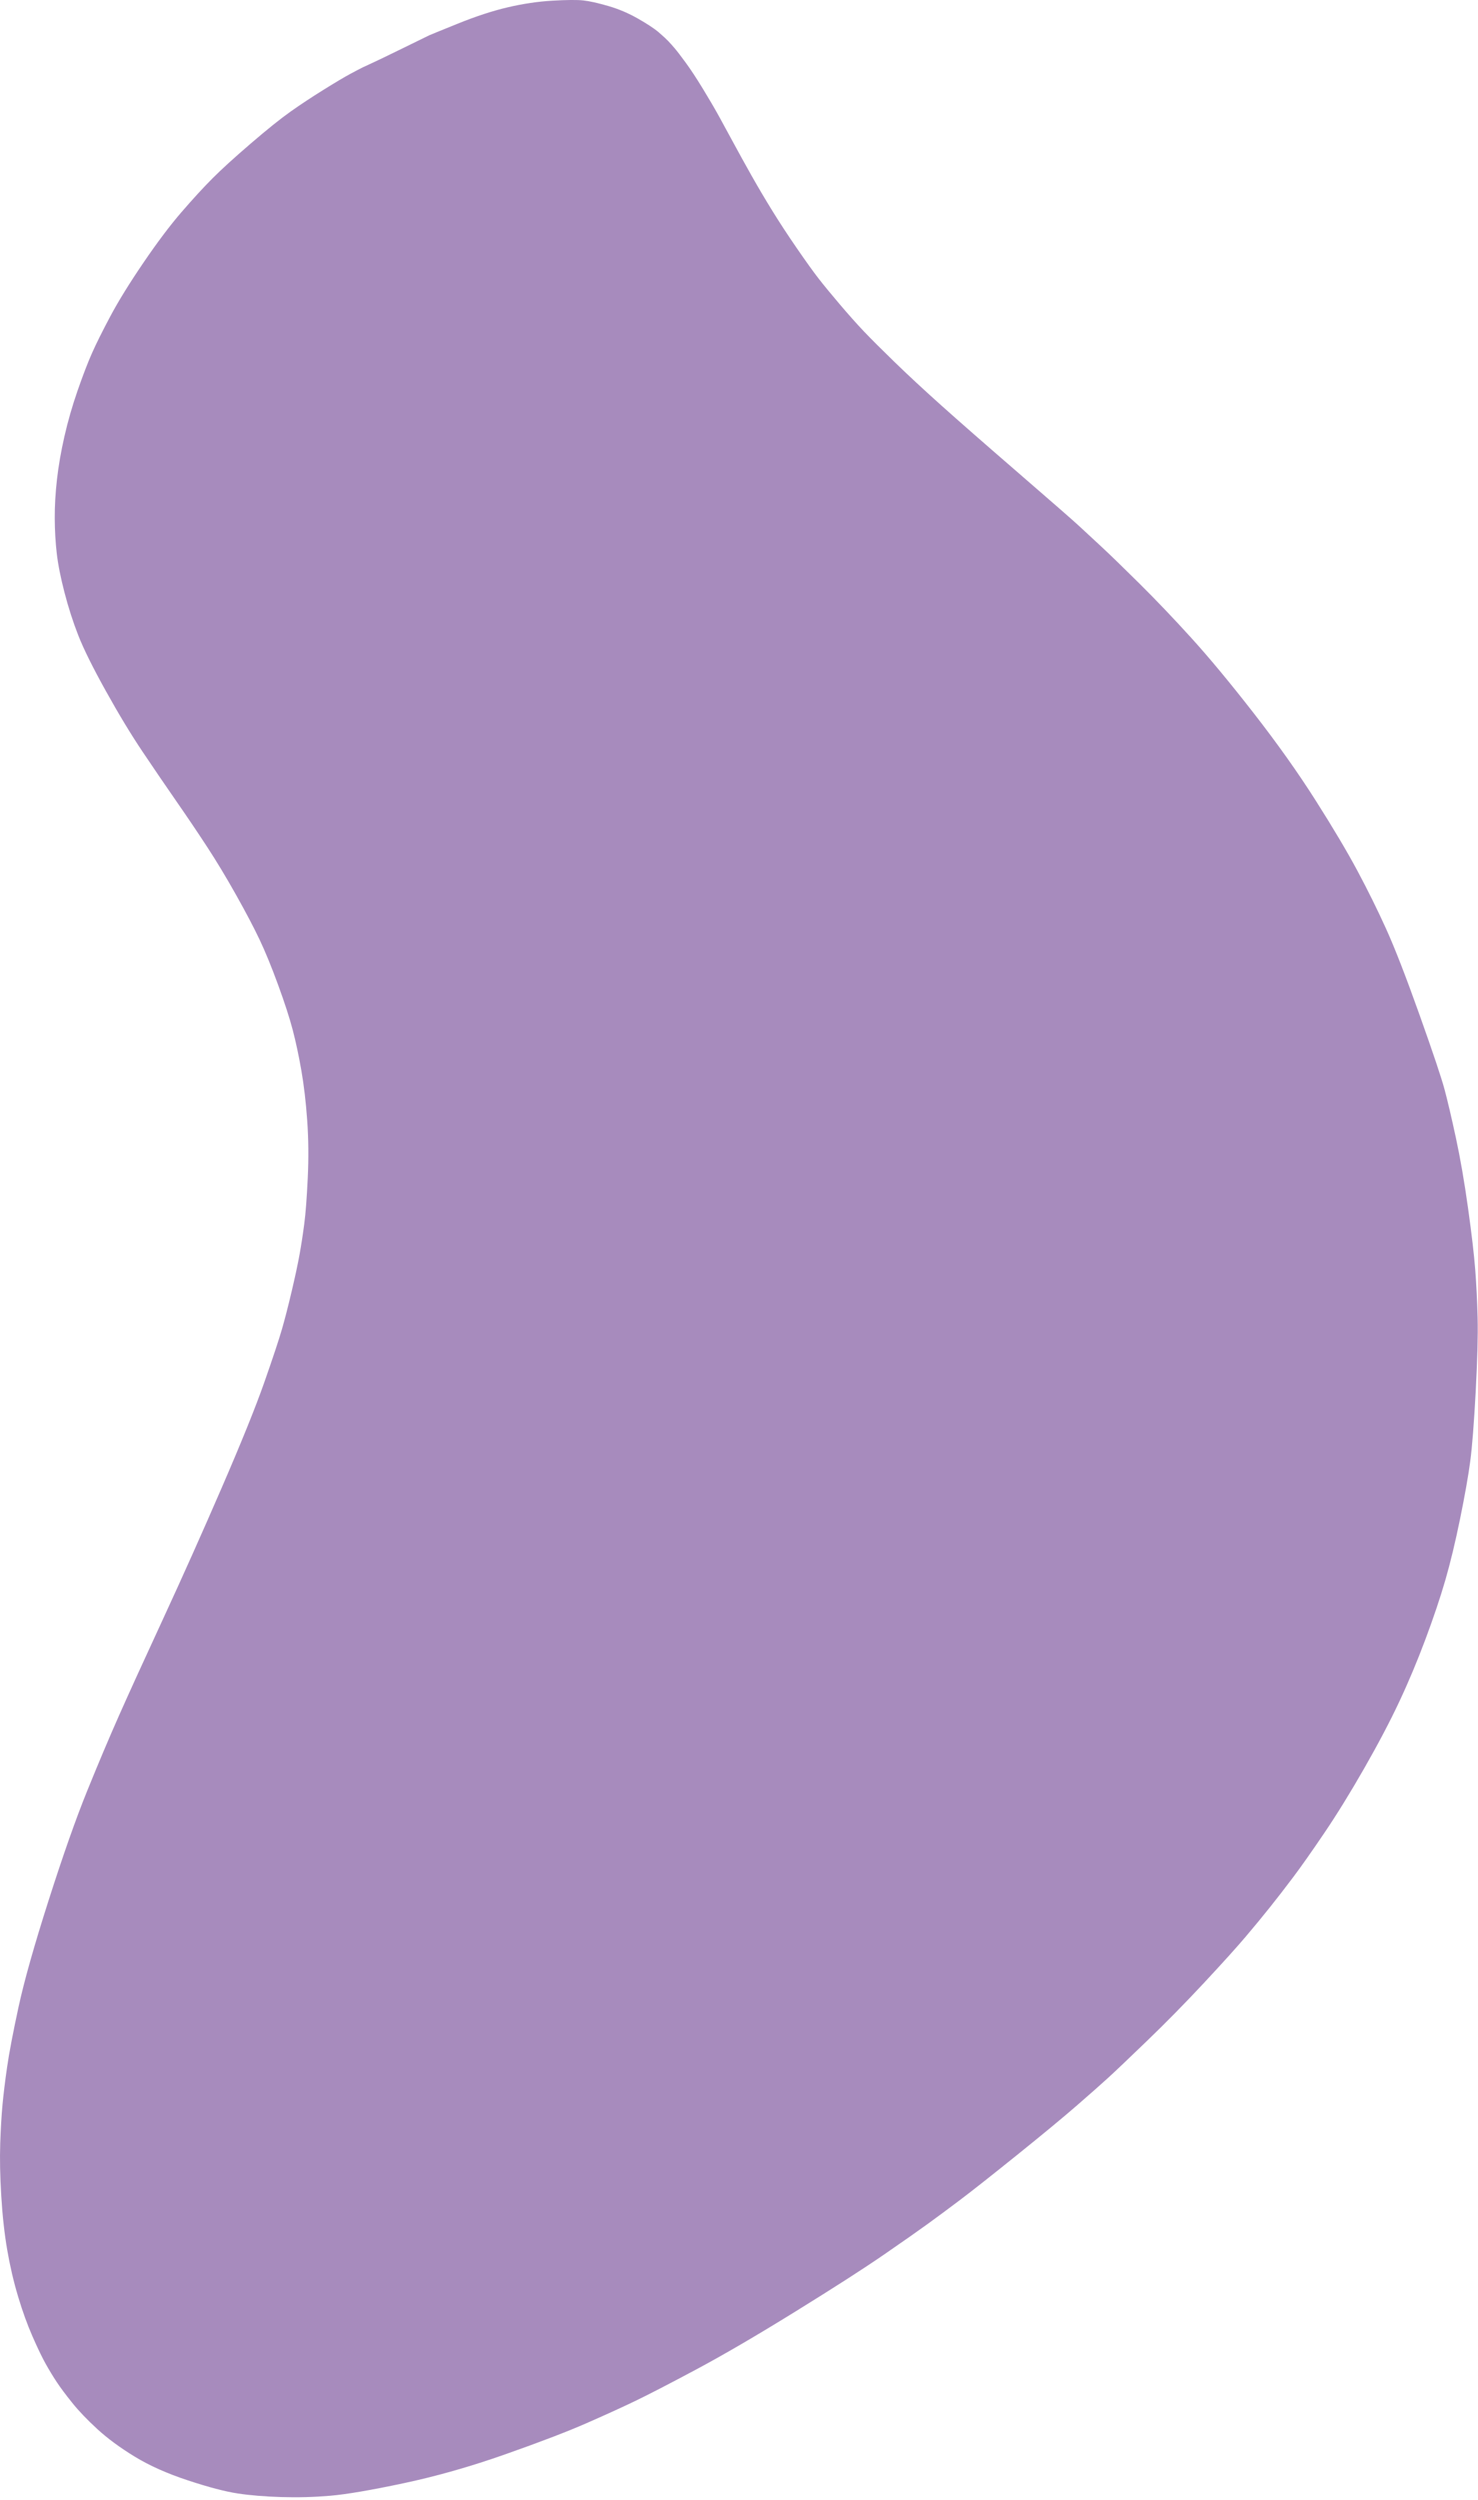<svg fill="none" height="438" viewBox="0 0 259 438" width="259" xmlns="http://www.w3.org/2000/svg"><path d="m70.634 8.429c-2.907 1.423-4.703 2.289-5.39 2.597-.686.308-1.235.563-1.646.763-.411.2-1.141.582-2.189 1.144-1.049.562-2.628 1.501-4.737 2.815-2.109 1.313-4.033 2.585-5.772 3.816-1.739 1.231-4.057 3.09-6.952 5.578-2.896 2.487-5.137 4.529-6.725 6.123-1.588 1.594-3.389 3.556-5.403 5.885-2.014 2.329-4.245 5.291-6.693 8.888-2.448 3.597-4.381 6.726-5.798 9.388-1.417 2.661-2.497 4.833-3.239 6.516-.742 1.682-1.575 3.853-2.498 6.512-.923 2.658-1.688 5.321-2.296 7.986-.607 2.665-1.045 5.191-1.314 7.577-.269 2.386-.399 4.656-.387 6.81.011 2.154.129 4.202.353 6.142.224 1.941.678 4.233 1.364 6.876.685 2.644 1.491 5.147 2.419 7.511.927 2.363 2.527 5.59 4.8 9.681 2.272 4.09 4.422 7.645 6.448 10.662 2.026 3.019 4 5.913 5.924 8.684 1.923 2.771 3.714 5.425 5.372 7.963 1.659 2.537 3.356 5.351 5.091 8.442s3.111 5.708 4.127 7.852c1.017 2.145 2.104 4.801 3.261 7.968 1.157 3.167 2.008 5.797 2.553 7.889.546 2.093 1.046 4.445 1.502 7.055.455 2.612.797 5.531 1.026 8.757.229 3.225.261 6.585.096 10.078-.164 3.494-.367 6.169-.609 8.027-.242 1.858-.513 3.623-.812 5.294s-.759 3.83-1.381 6.477c-.622 2.647-1.198 4.889-1.729 6.727-.531 1.837-1.553 4.917-3.067 9.24-1.514 4.323-3.996 10.47-7.448 18.441-3.452 7.972-6.901 15.683-10.346 23.135-3.446 7.451-6.027 13.112-7.742 16.984-1.716 3.871-3.559 8.235-5.529 13.091-1.971 4.857-4.223 11.254-6.759 19.191-2.535 7.938-4.29 14.162-5.264 18.672-.974 4.511-1.641 8.012-2 10.505-.359 2.493-.627 4.688-.804 6.586-.177 1.897-.311 4.169-.4 6.815-.089 2.647-.028 5.716.183 9.206.211 3.492.562 6.651 1.051 9.48.49 2.827 1.121 5.533 1.895 8.116.773 2.584 1.616 4.916 2.529 6.996.912 2.081 1.682 3.682 2.31 4.802s1.267 2.174 1.919 3.162c.651.987 1.556 2.201 2.713 3.643 1.157 1.442 2.632 2.985 4.426 4.631 1.794 1.645 3.98 3.254 6.559 4.827 2.579 1.573 5.681 2.957 9.305 4.151 3.624 1.195 6.529 1.959 8.714 2.29 2.185.332 4.727.543 7.627.631 2.9.089 5.761.013 8.584-.228 2.823-.24 7.119-.973 12.888-2.198 5.769-1.226 11.703-2.914 17.804-5.065 6.1-2.15 10.816-3.956 14.147-5.415 3.33-1.459 6.152-2.743 8.463-3.852 2.312-1.108 5.887-2.952 10.724-5.534 4.838-2.581 10.678-5.989 17.521-10.224 6.842-4.234 11.997-7.547 15.464-9.938 3.468-2.39 6.04-4.193 7.715-5.409 1.675-1.215 3.56-2.612 5.655-4.191s5.421-4.204 9.981-7.873c4.559-3.67 8.051-6.561 10.478-8.671 2.426-2.111 4.247-3.72 5.461-4.827 1.215-1.107 3.503-3.281 6.863-6.521 3.361-3.24 6.68-6.617 9.957-10.132 3.276-3.515 5.698-6.196 7.265-8.045s2.997-3.583 4.29-5.204c1.293-1.62 2.649-3.373 4.067-5.259 1.419-1.886 3.235-4.465 5.451-7.737 2.215-3.271 4.553-7.058 7.015-11.362 2.461-4.302 4.509-8.195 6.143-11.678 1.634-3.482 3.162-7.127 4.586-10.935 1.423-3.808 2.58-7.247 3.47-10.317.89-3.071 1.756-6.668 2.598-10.791.841-4.123 1.432-7.468 1.773-10.033.341-2.567.661-6.648.96-12.245.298-5.597.411-9.889.337-12.875-.074-2.987-.213-5.807-.416-8.462-.204-2.654-.627-6.28-1.27-10.877s-1.35-8.681-2.121-12.252-1.428-6.376-1.971-8.416-2.008-6.412-4.395-13.116c-2.388-6.704-4.342-11.731-5.862-15.082-1.519-3.35-3.185-6.722-4.998-10.114s-4.266-7.525-7.359-12.397c-3.093-4.871-6.71-9.966-10.85-15.284-4.14-5.317-7.778-9.702-10.912-13.154-3.134-3.453-6.167-6.632-9.097-9.537-2.93-2.905-5.17-5.076-6.719-6.514-1.548-1.438-2.854-2.647-3.917-3.628-1.062-.981-4.576-4.051-10.539-9.21-5.964-5.159-10.488-9.12-13.573-11.885-3.084-2.764-5.792-5.278-8.125-7.541-2.332-2.263-4.128-4.055-5.386-5.377-1.258-1.322-2.682-2.919-4.272-4.791-1.591-1.872-2.84-3.393-3.748-4.565-.907-1.171-2.162-2.919-3.763-5.245-1.602-2.326-3.044-4.53-4.329-6.613-1.284-2.083-2.493-4.131-3.627-6.142-1.133-2.011-2.152-3.854-3.056-5.529-.904-1.675-1.759-3.245-2.565-4.71-.806-1.464-1.771-3.117-2.895-4.959-1.125-1.841-2.122-3.358-2.994-4.552-.872-1.193-1.523-2.041-1.952-2.543-.431-.501-.813-.928-1.149-1.281-.336-.352-.878-.85-1.626-1.495-.747-.645-1.957-1.445-3.627-2.401-1.671-.957-3.42-1.7-5.246-2.228-1.826-.529-3.279-.852-4.358-.97-1.078-.118-2.886-.104-5.422.043-2.537.147-5.14.534-7.809 1.159-2.669.625-5.599 1.584-8.789 2.875-3.191 1.291-4.854 1.971-4.992 2.038-.137.067-1.659.812-4.566 2.235z" fill="#51197d" fill-opacity=".5"/></svg>